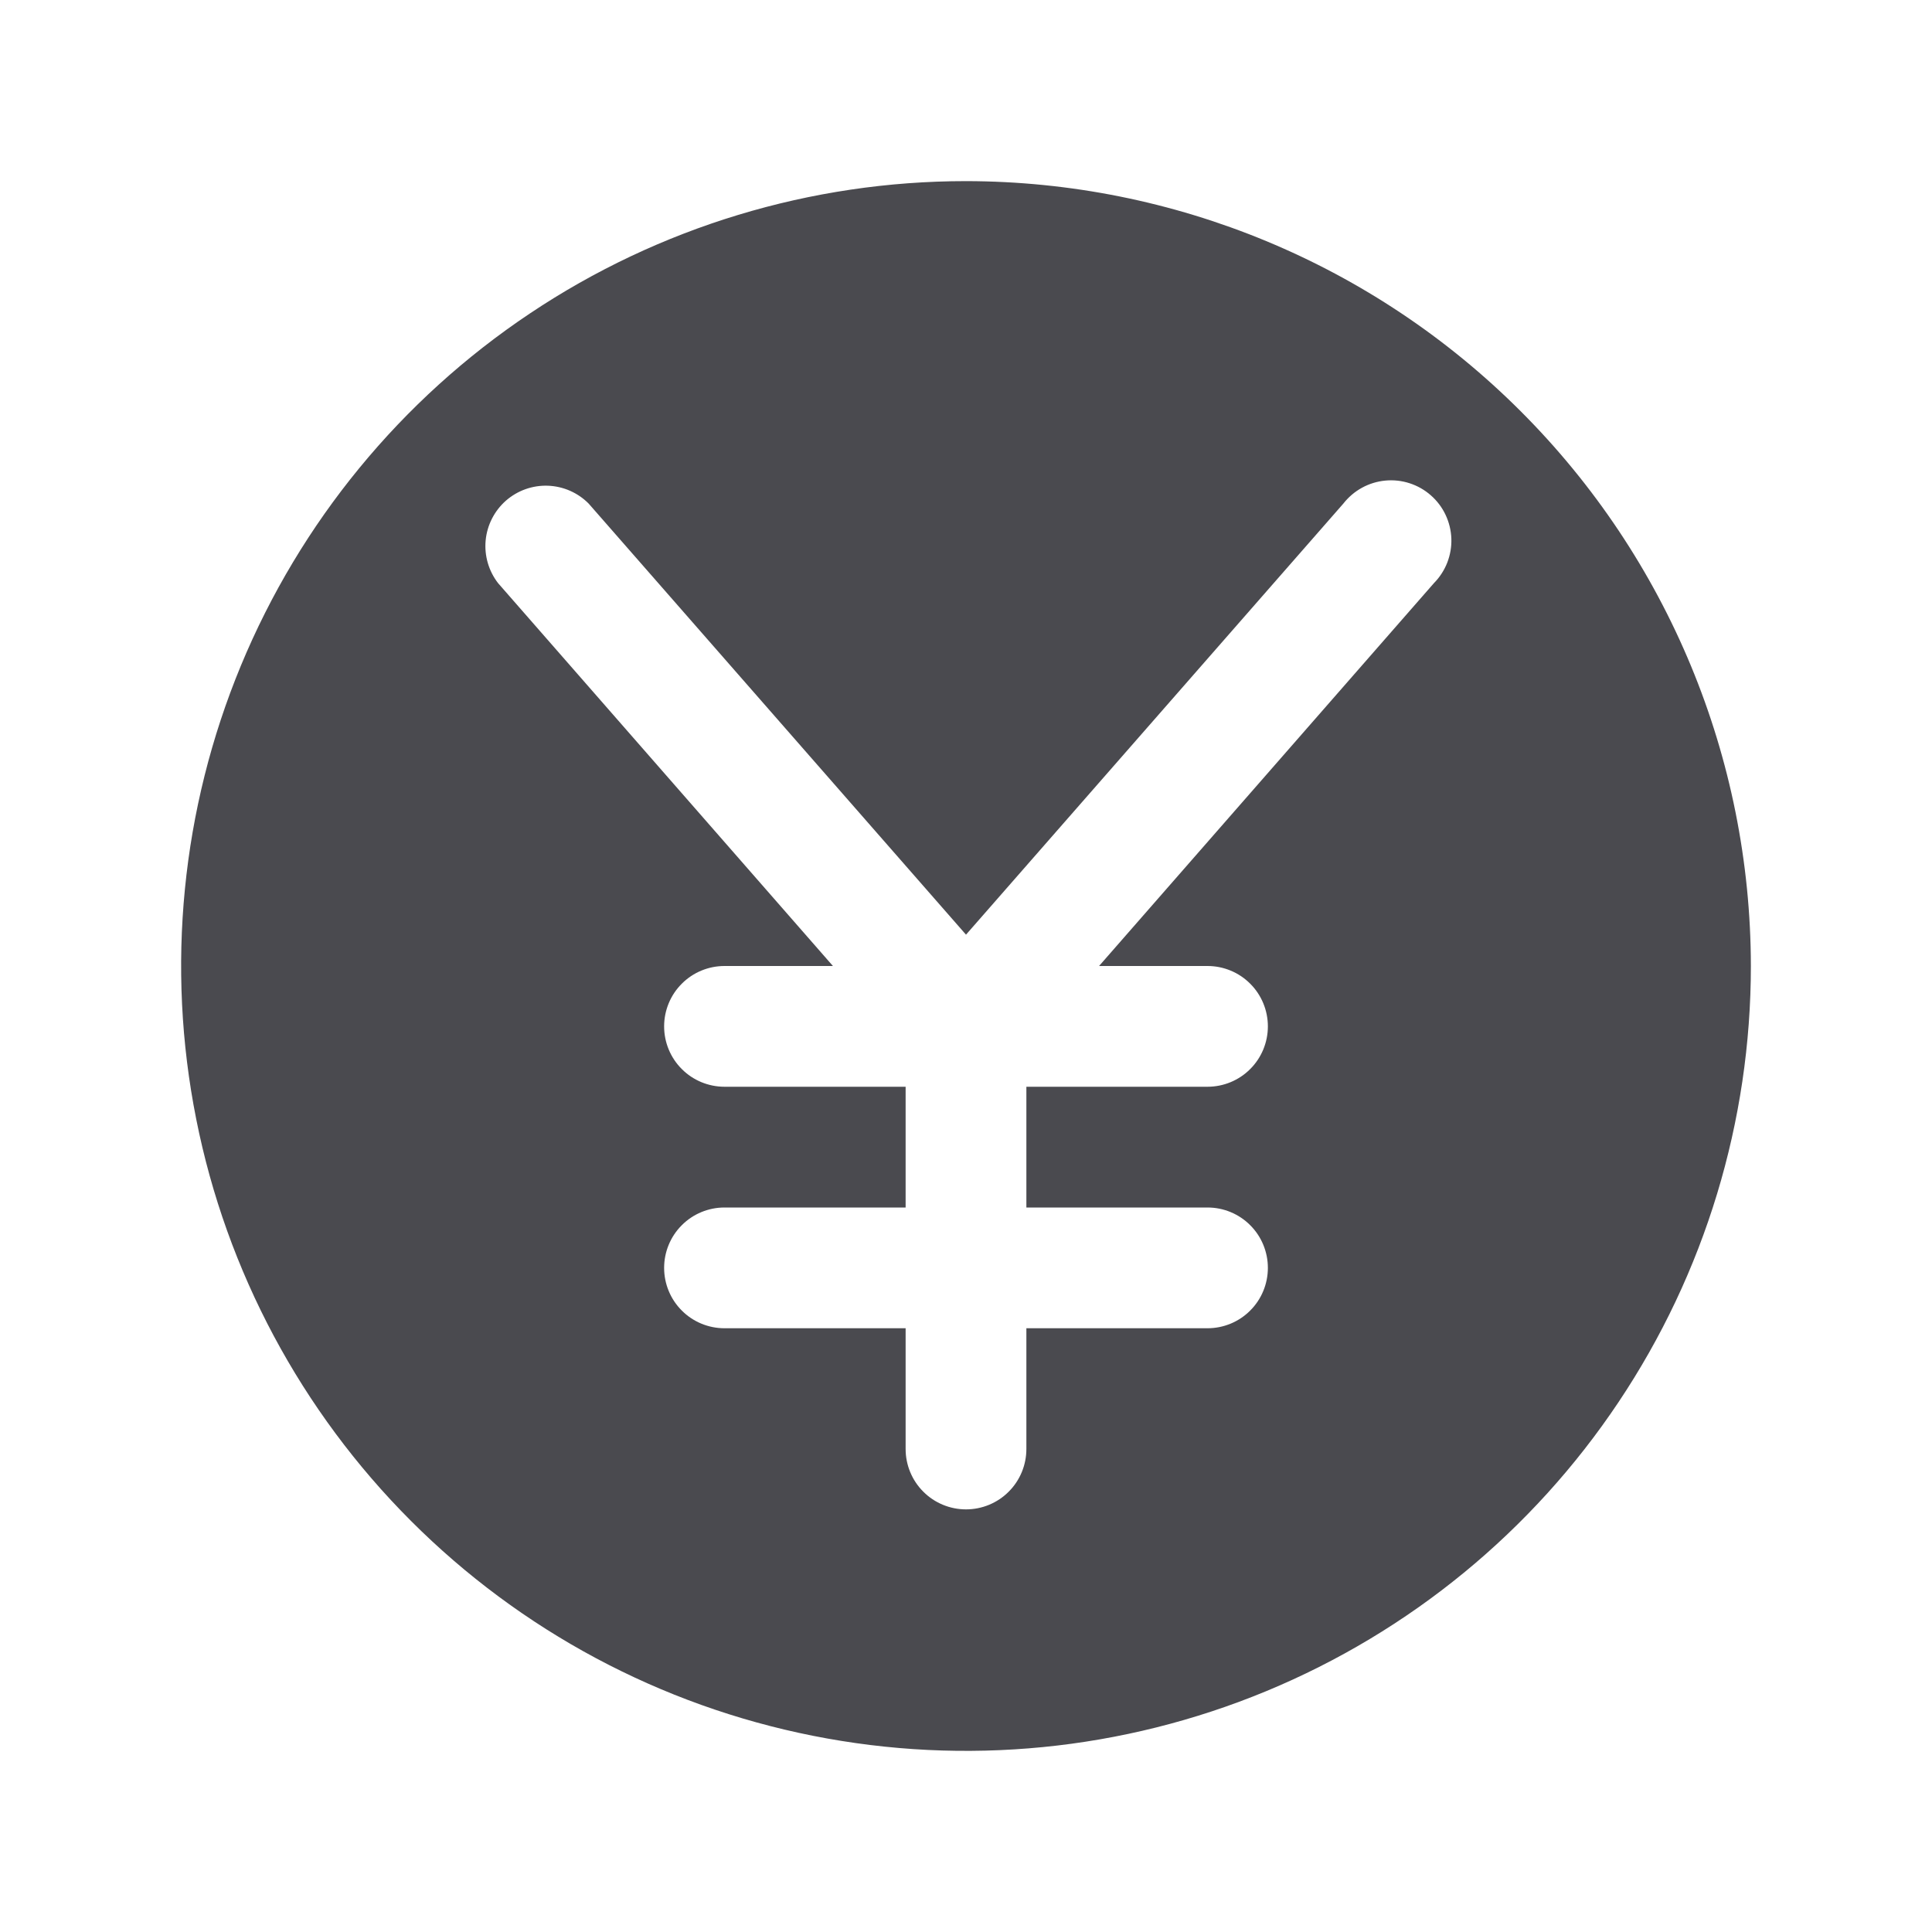 <svg width="32" height="32" viewBox="0 0 32 32" fill="none" xmlns="http://www.w3.org/2000/svg">
<path d="M16 3C13.429 3 10.915 3.762 8.778 5.191C6.64 6.619 4.974 8.65 3.99 11.025C3.006 13.401 2.748 16.014 3.25 18.536C3.751 21.058 4.99 23.374 6.808 25.192C8.626 27.011 10.942 28.249 13.464 28.75C15.986 29.252 18.599 28.994 20.975 28.01C23.35 27.026 25.381 25.36 26.809 23.222C28.238 21.085 29 18.571 29 16C28.996 12.553 27.626 9.249 25.188 6.812C22.751 4.374 19.447 3.004 16 3ZM23.75 9.659L18.204 16H20C20.265 16 20.52 16.105 20.707 16.293C20.895 16.48 21 16.735 21 17C21 17.265 20.895 17.52 20.707 17.707C20.52 17.895 20.265 18 20 18H17V20H20C20.265 20 20.52 20.105 20.707 20.293C20.895 20.48 21 20.735 21 21C21 21.265 20.895 21.52 20.707 21.707C20.52 21.895 20.265 22 20 22H17V24C17 24.265 16.895 24.52 16.707 24.707C16.52 24.895 16.265 25 16 25C15.735 25 15.48 24.895 15.293 24.707C15.105 24.52 15 24.265 15 24V22H12C11.735 22 11.48 21.895 11.293 21.707C11.105 21.52 11 21.265 11 21C11 20.735 11.105 20.48 11.293 20.293C11.48 20.105 11.735 20 12 20H15V18H12C11.735 18 11.48 17.895 11.293 17.707C11.105 17.52 11 17.265 11 17C11 16.735 11.105 16.48 11.293 16.293C11.48 16.105 11.735 16 12 16H13.796L8.25 9.659C8.094 9.458 8.02 9.204 8.044 8.95C8.068 8.697 8.188 8.462 8.379 8.293C8.571 8.125 8.819 8.036 9.074 8.045C9.329 8.054 9.571 8.16 9.75 8.341L16 15.481L22.25 8.341C22.334 8.234 22.439 8.144 22.558 8.079C22.678 8.013 22.809 7.973 22.945 7.96C23.081 7.947 23.218 7.962 23.347 8.004C23.477 8.046 23.597 8.114 23.699 8.204C23.802 8.294 23.885 8.404 23.943 8.527C24.001 8.65 24.034 8.784 24.039 8.92C24.044 9.057 24.02 9.192 23.971 9.319C23.921 9.446 23.846 9.562 23.75 9.659Z" fill="#4A4A4F"/>
</svg>
